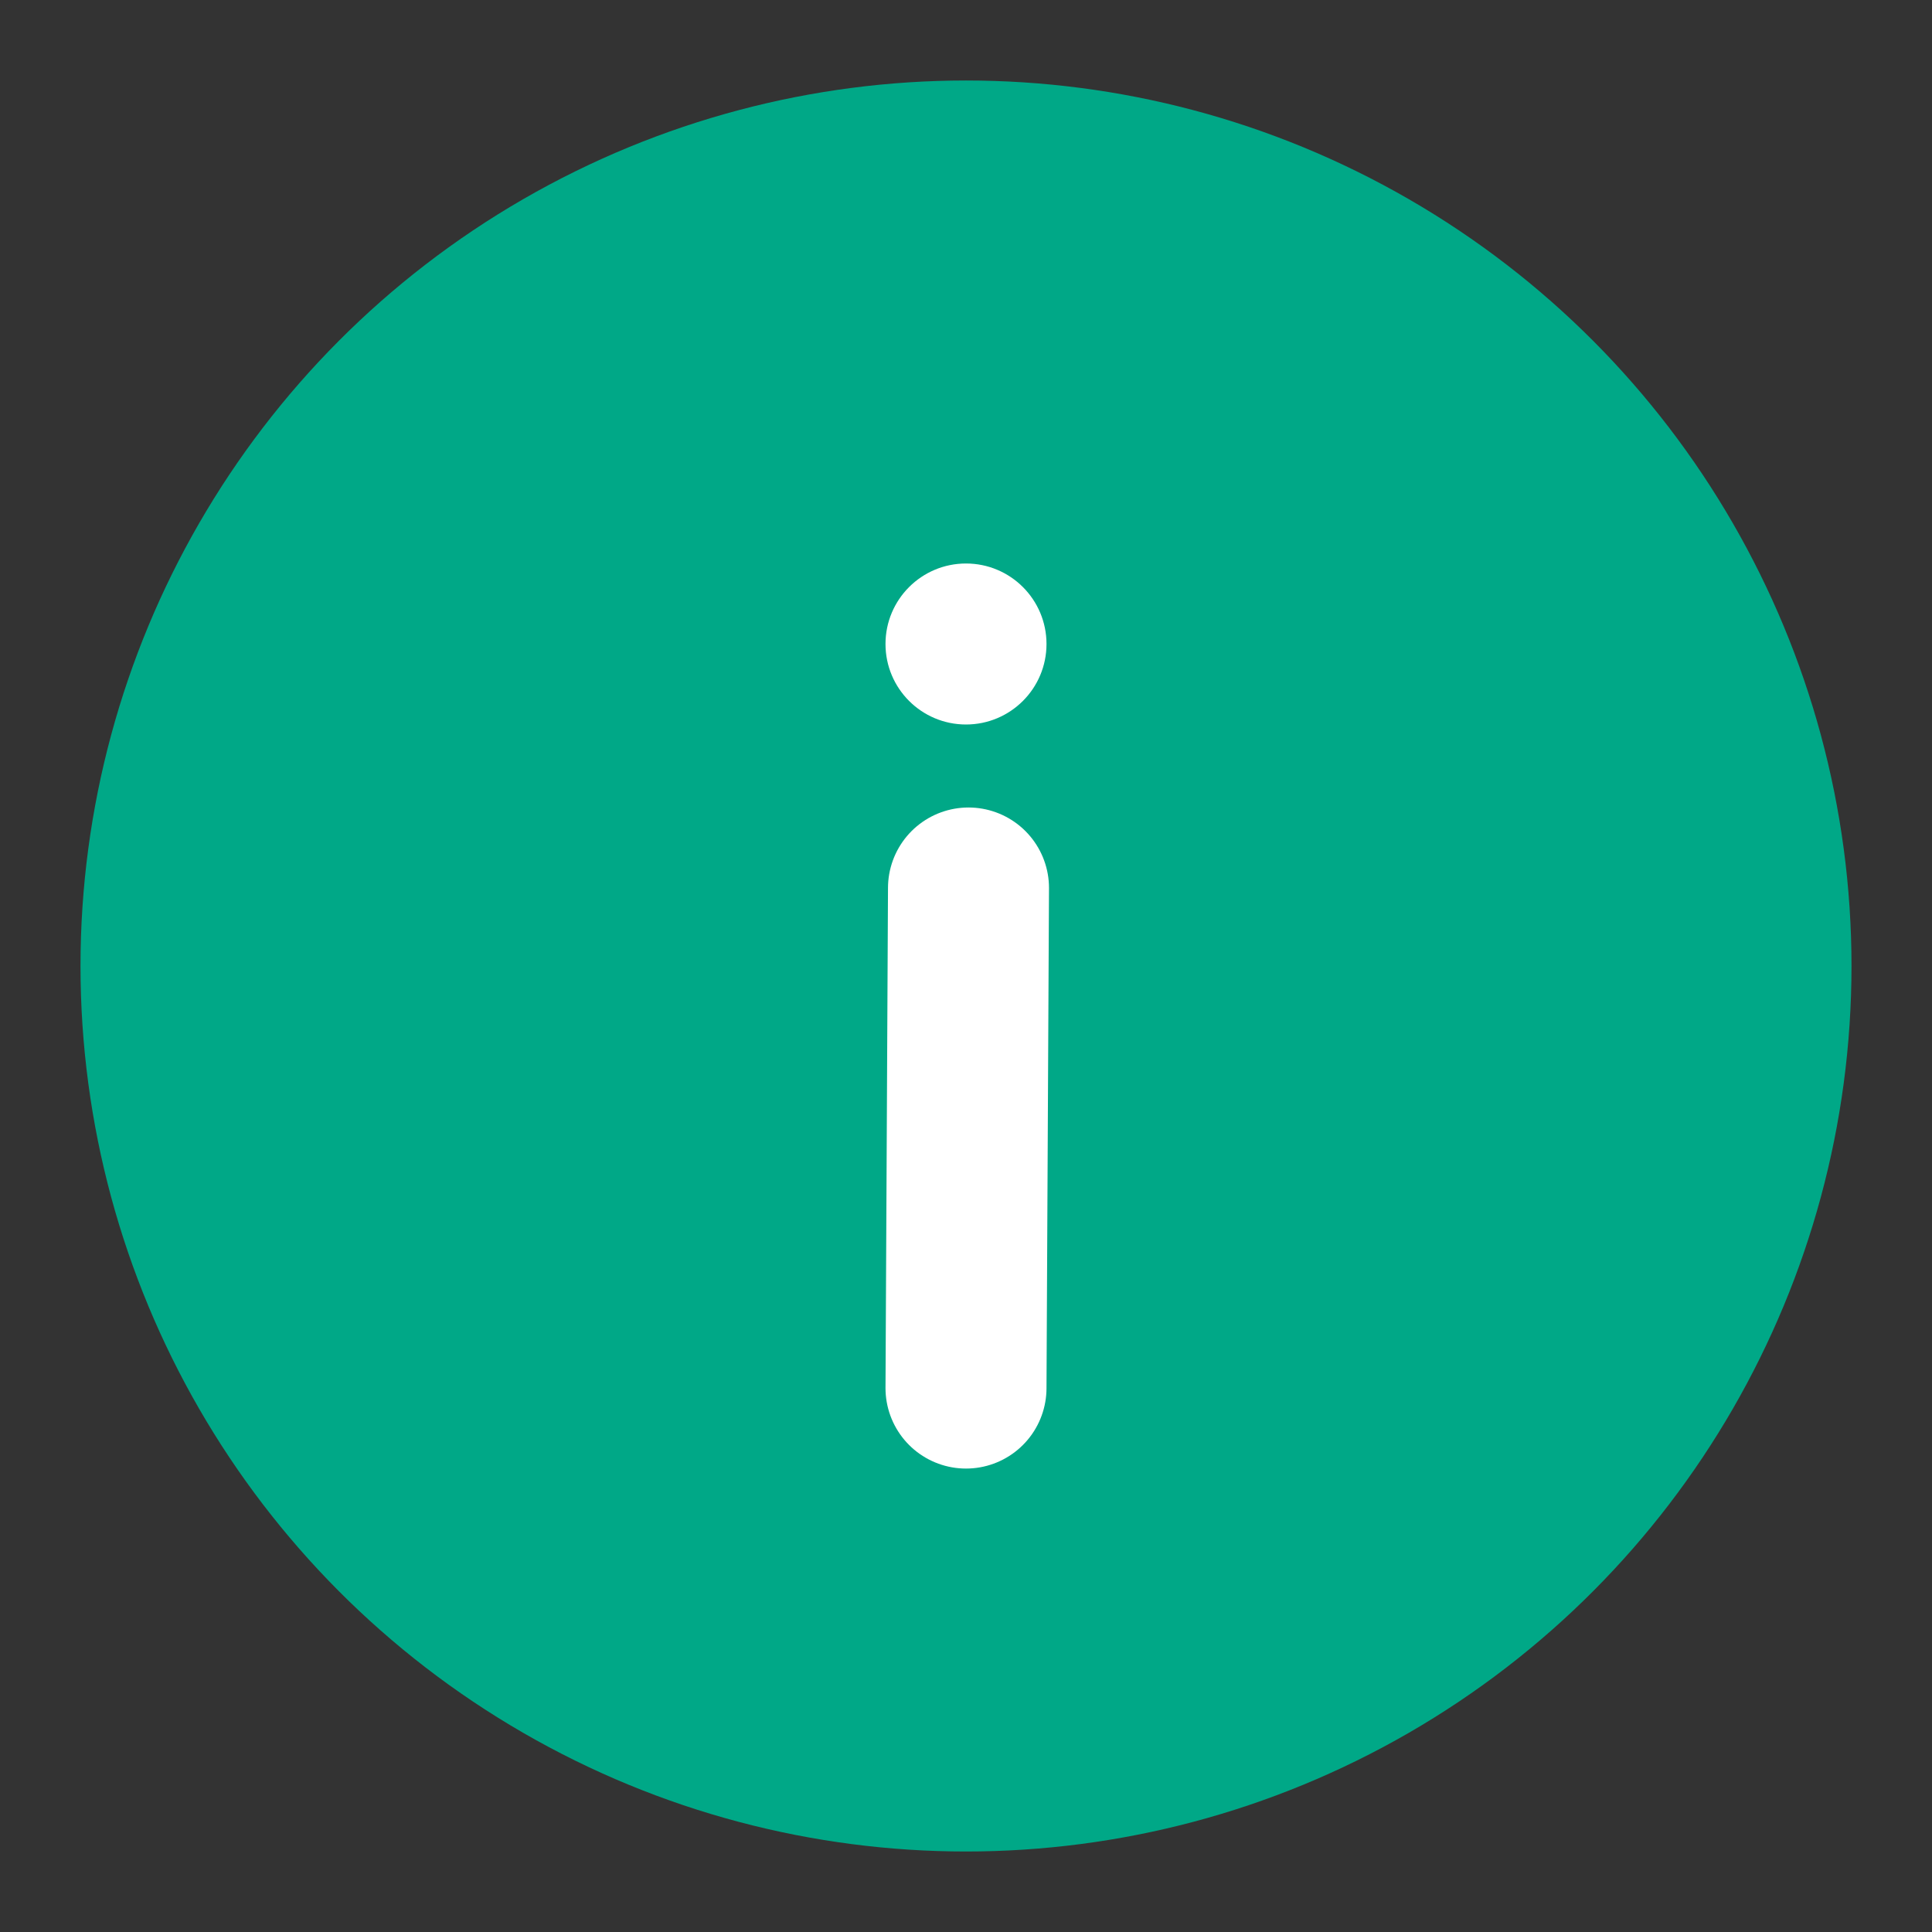 <svg width="24" height="24" viewBox="0 0 24 24" fill="none" xmlns="http://www.w3.org/2000/svg">
<rect x="0" y="0" width="24" height="24" fill="#333333" stroke="none"/>
<circle cx="12" cy="12" r="11" fill="#00A887"/>
<path d="M12 17.243L12.031 11.031" stroke="white" stroke-width="2" stroke-linecap="round" stroke-linejoin="round"/>
<circle cx="12" cy="8" r="1" fill="white"/>
</svg>
